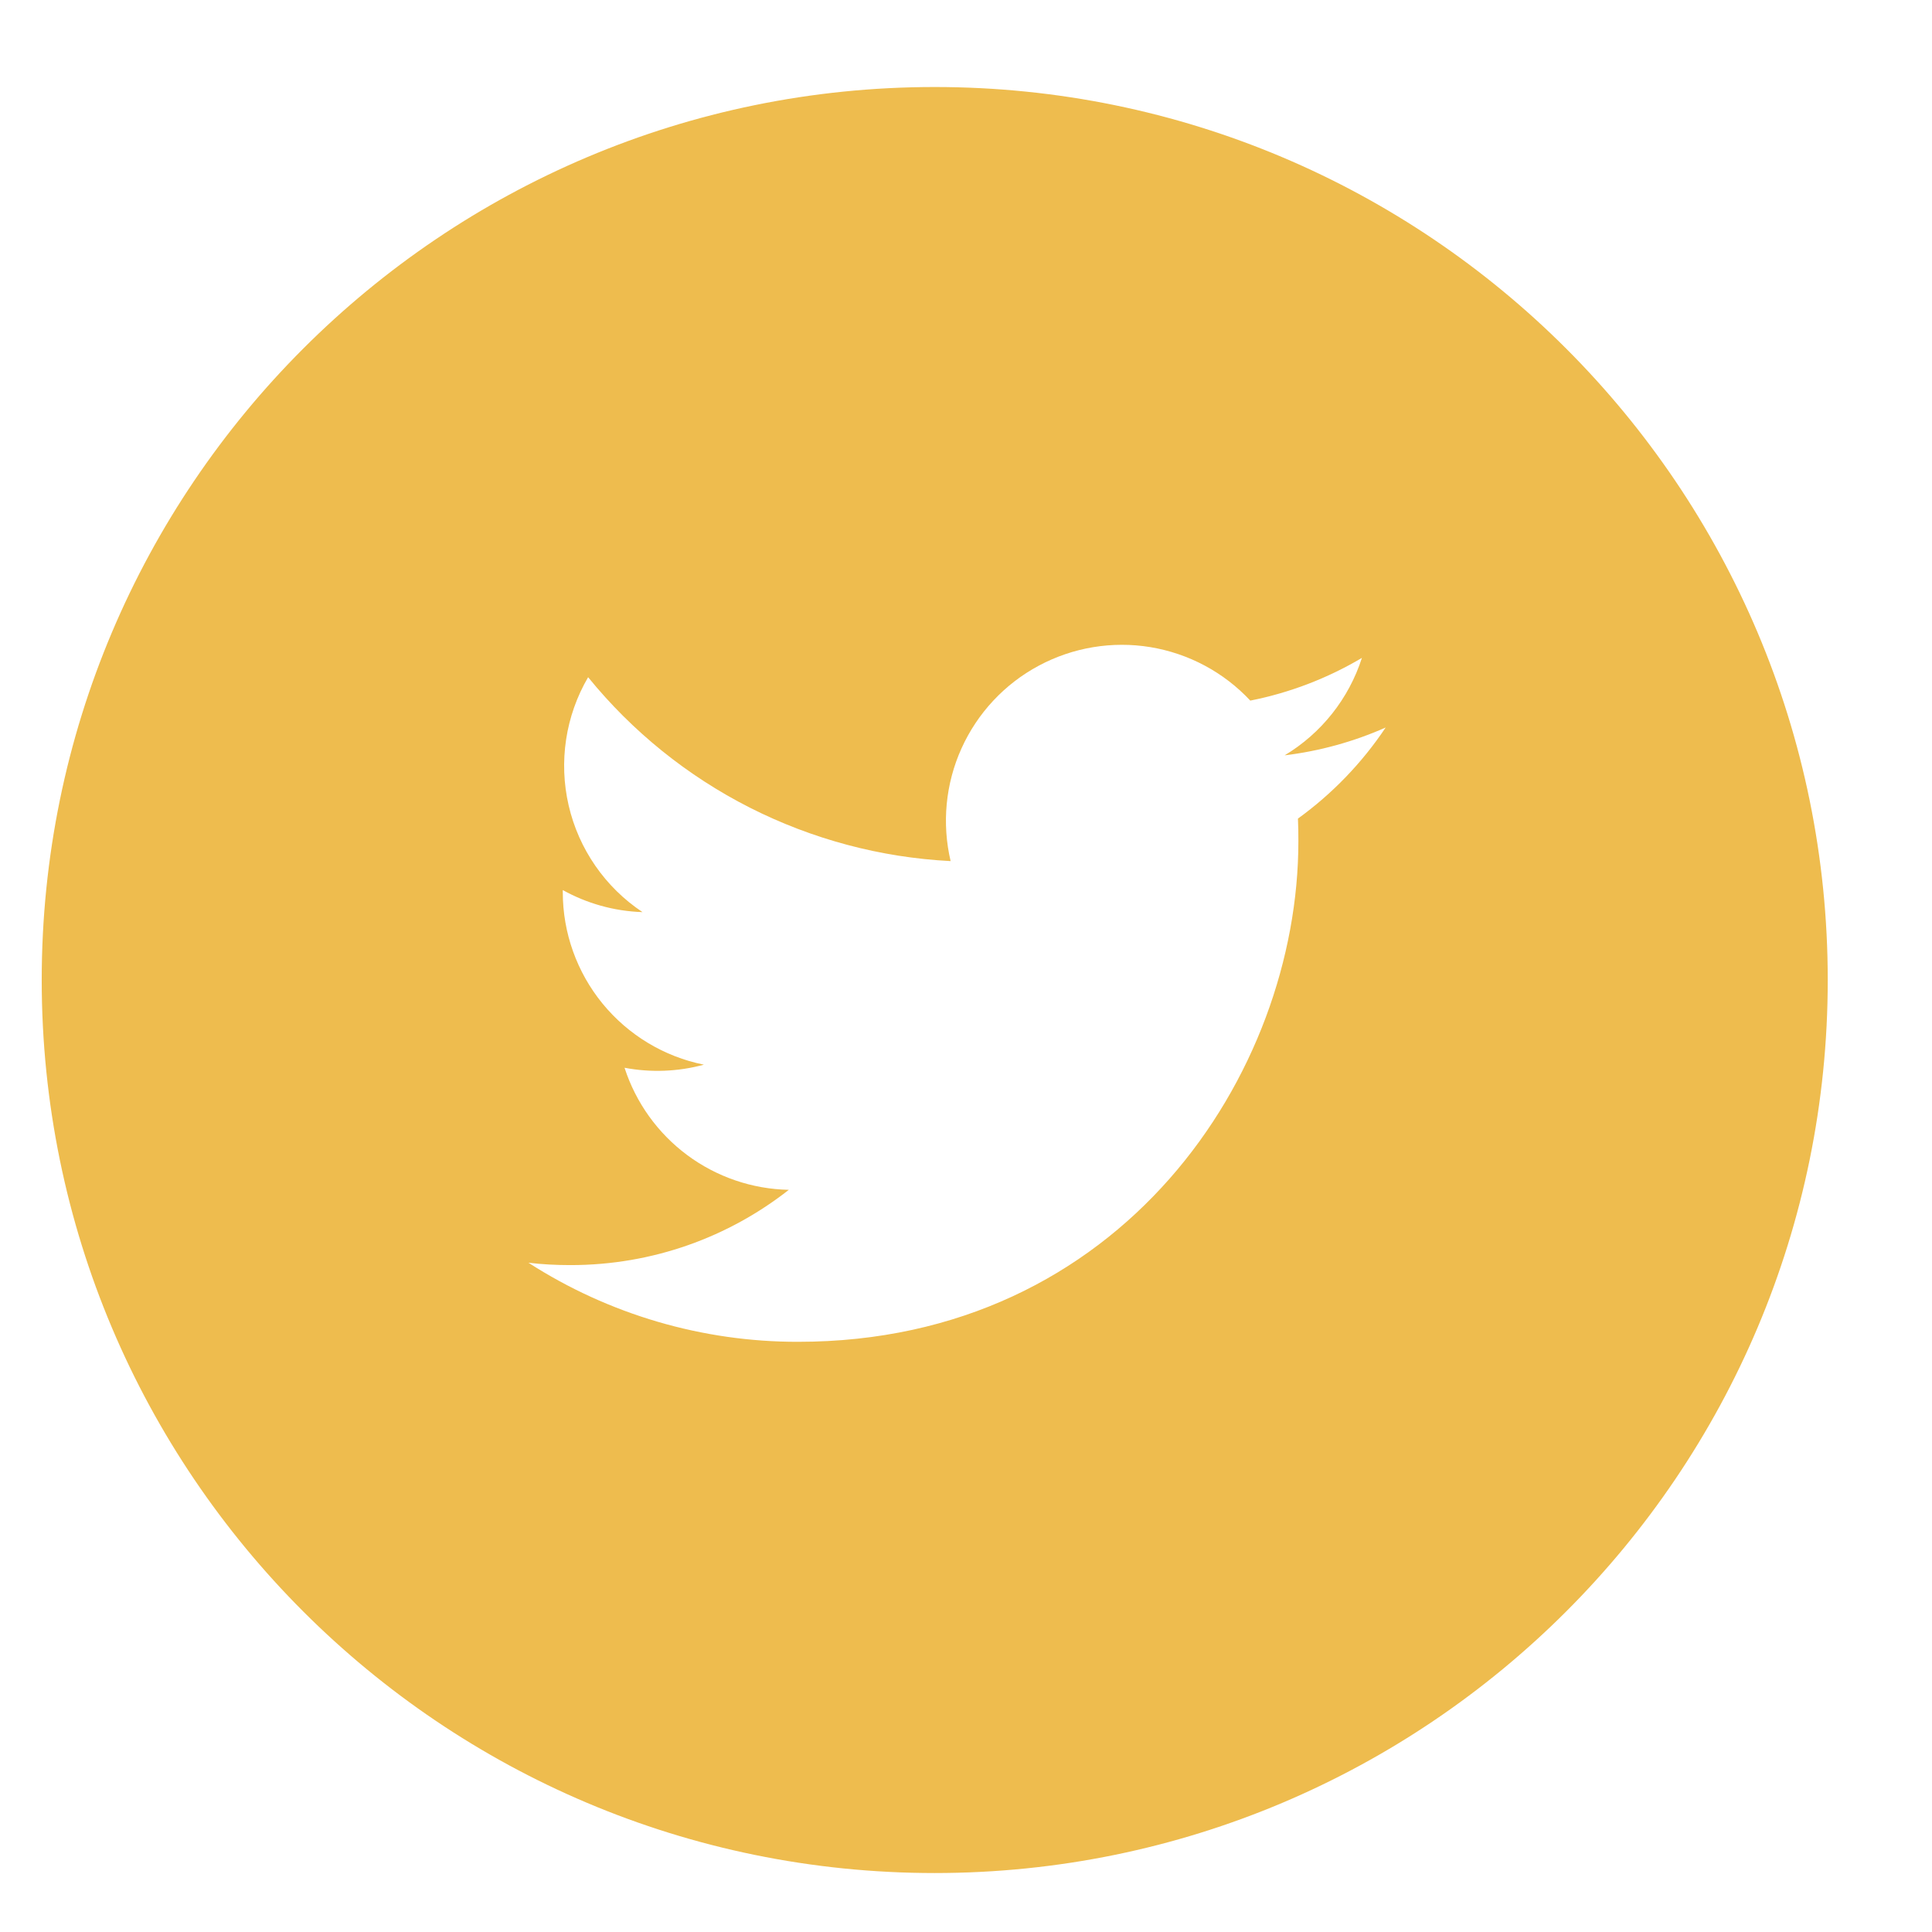 <svg width="27" height="27" viewBox="0 0 27 27" fill="none" xmlns="http://www.w3.org/2000/svg">
<g clip-path="url(#clip0_1070_223)">
<path d="M13.062 1.216C6.17 1.216 0.583 6.804 0.583 13.696C0.583 20.589 6.17 26.176 13.062 26.176C19.955 26.176 25.543 20.589 25.543 13.696C25.543 6.804 19.955 1.216 13.062 1.216ZM18.139 11.44C18.144 11.546 18.145 11.653 18.145 11.757C18.145 15.007 15.674 18.752 11.153 18.752C9.817 18.754 8.509 18.37 7.385 17.647C7.577 17.67 7.773 17.68 7.972 17.68C9.124 17.68 10.183 17.288 11.024 16.628C10.512 16.618 10.015 16.448 9.603 16.142C9.192 15.836 8.886 15.41 8.728 14.922C9.096 14.992 9.476 14.977 9.837 14.879C9.281 14.767 8.781 14.465 8.421 14.026C8.062 13.587 7.865 13.037 7.865 12.469V12.439C8.197 12.623 8.576 12.734 8.979 12.747C8.458 12.4 8.088 11.867 7.947 11.256C7.806 10.646 7.903 10.005 8.219 9.464C8.836 10.223 9.606 10.844 10.479 11.287C11.352 11.729 12.307 11.984 13.285 12.034C13.161 11.506 13.214 10.953 13.437 10.459C13.66 9.965 14.04 9.558 14.517 9.303C14.995 9.047 15.544 8.956 16.078 9.044C16.613 9.133 17.103 9.395 17.473 9.791C18.023 9.682 18.551 9.48 19.033 9.194C18.85 9.764 18.466 10.248 17.953 10.556C18.44 10.497 18.916 10.366 19.365 10.167C19.035 10.661 18.62 11.092 18.139 11.44Z" fill="#EEBC4E"/>
</g>
<defs>
<clipPath id="clip0_1070_223">
<rect width="26" height="26" fill="white" transform="translate(0.062 0.696)"/>
</clipPath>
</defs>
</svg>
